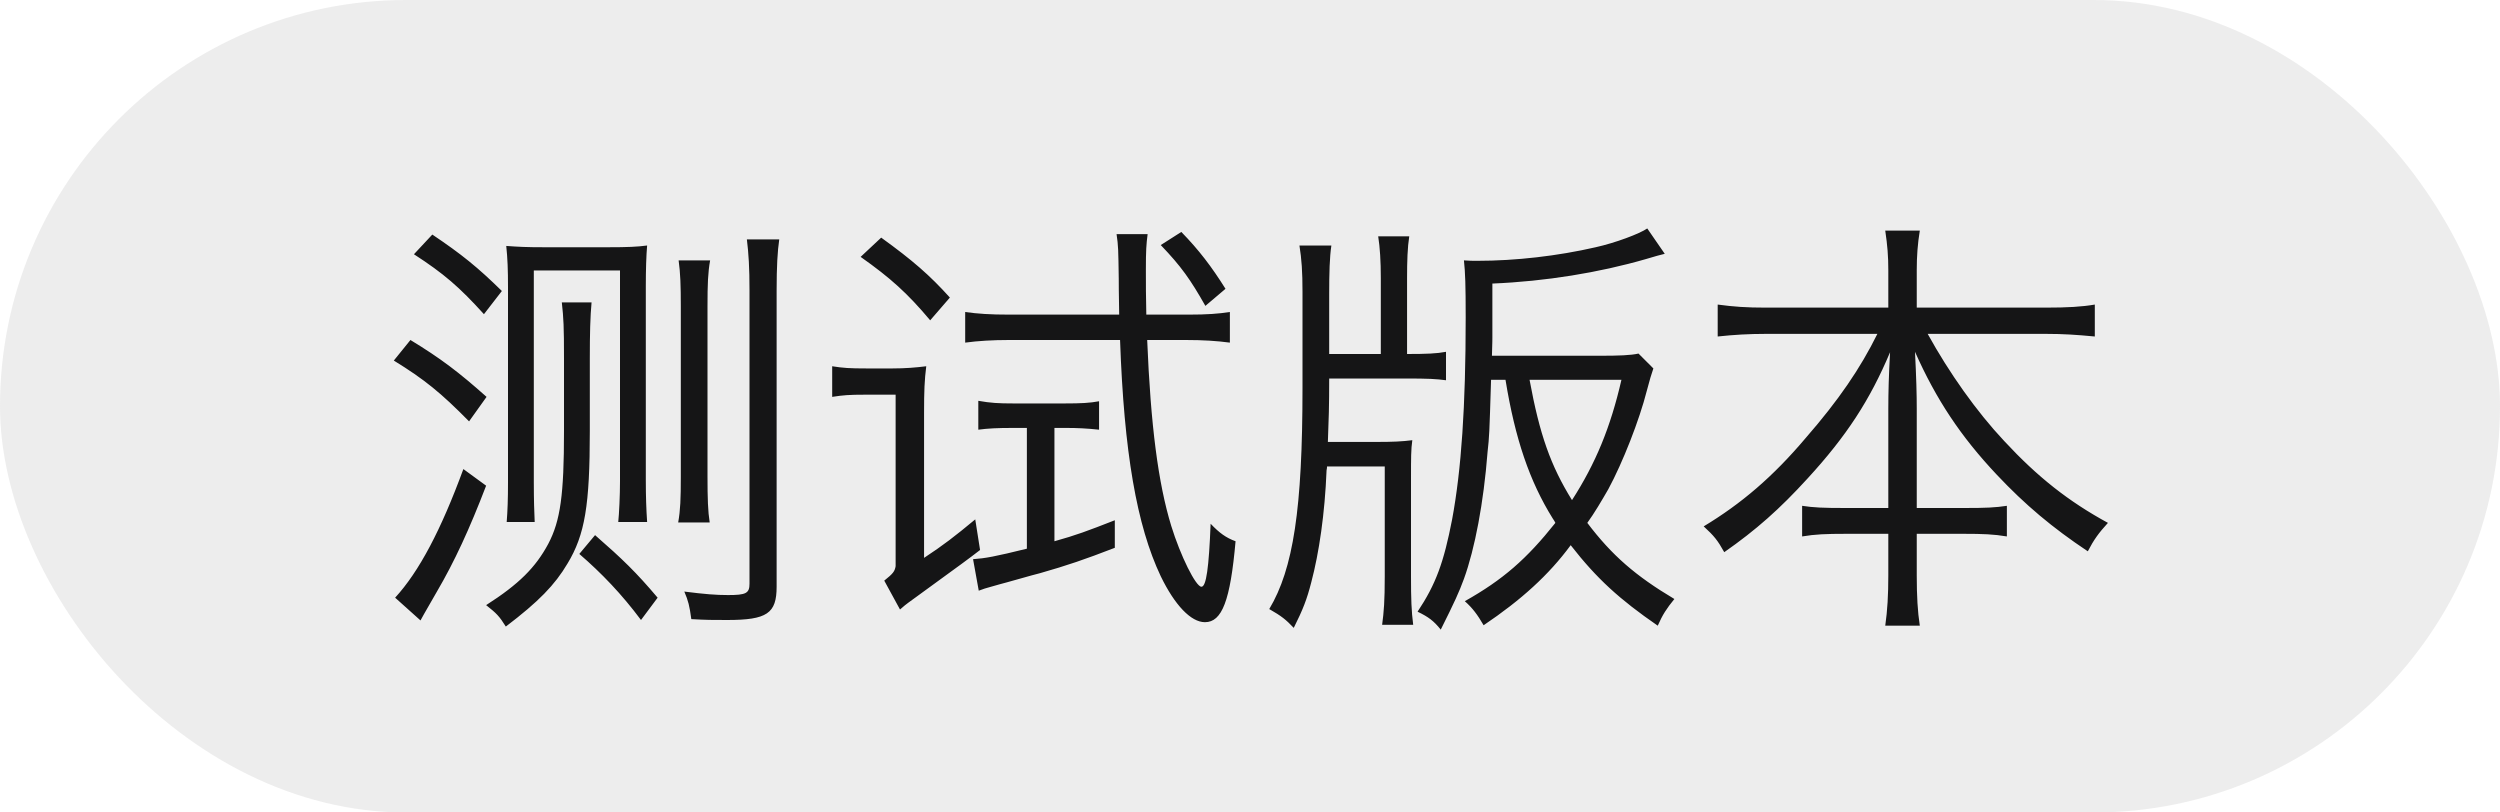 <svg width="80" height="26" viewBox="0 0 80 26" fill="none" xmlns="http://www.w3.org/2000/svg">
<rect width="80" height="26" rx="13" fill="#88888B" fill-opacity="0.15"/>
<path d="M13.246 8.136C14.198 8.752 14.702 9.186 15.486 10.054L16.06 9.312C15.29 8.556 14.772 8.136 13.834 7.506L13.246 8.136ZM12.602 11.538C13.582 12.14 14.114 12.574 15.01 13.484L15.57 12.7C14.674 11.902 14.1 11.468 13.134 10.88L12.602 11.538ZM14.828 15.01C14.114 16.956 13.414 18.286 12.644 19.126L13.456 19.854C13.512 19.742 13.526 19.728 13.974 18.944C14.548 17.964 15.024 16.928 15.556 15.542L14.828 15.01ZM22.71 16.718C22.654 16.368 22.64 15.948 22.64 15.248V9.802C22.64 9.088 22.654 8.724 22.724 8.332H21.716C21.772 8.738 21.786 9.13 21.786 9.802V15.248C21.786 15.962 21.772 16.326 21.702 16.718H22.71ZM17.11 16.704C17.096 16.382 17.082 16.018 17.082 15.444V8.654H19.84V15.402C19.84 15.85 19.812 16.438 19.784 16.704H20.708C20.68 16.298 20.666 15.878 20.666 15.374V9.144C20.666 8.64 20.68 8.178 20.708 7.856C20.4 7.898 20.078 7.912 19.448 7.912H17.432C16.83 7.912 16.592 7.898 16.2 7.87C16.242 8.262 16.256 8.64 16.256 9.186V15.444C16.256 15.962 16.242 16.354 16.214 16.704H17.11ZM18.538 17.726C19.252 18.342 19.896 19.014 20.512 19.84L21.044 19.126C20.358 18.314 19.924 17.894 19.042 17.124L18.538 17.726ZM23.9 7.66C23.956 8.122 23.984 8.556 23.984 9.298V18.678C23.984 18.986 23.872 19.042 23.298 19.042C22.92 19.042 22.556 19.014 21.898 18.93C22.024 19.224 22.066 19.392 22.122 19.812C22.612 19.84 22.794 19.84 23.27 19.84C24.544 19.84 24.852 19.63 24.852 18.776V9.298C24.852 8.528 24.88 8.038 24.936 7.66H23.9ZM17.978 9.676C18.034 10.18 18.048 10.446 18.048 11.482V13.792C18.048 15.822 17.936 16.662 17.544 17.404C17.138 18.16 16.606 18.692 15.556 19.364C15.892 19.63 15.976 19.714 16.186 20.05C17.236 19.252 17.754 18.72 18.16 18.034C18.72 17.11 18.874 16.158 18.874 13.792V11.454C18.874 10.684 18.888 10.124 18.93 9.676H17.978ZM35.842 10.88C35.968 14.464 36.374 16.816 37.144 18.44C37.592 19.364 38.11 19.91 38.558 19.91C39.104 19.91 39.37 19.224 39.538 17.32C39.23 17.208 39.02 17.054 38.74 16.76C38.684 18.174 38.6 18.776 38.446 18.776C38.264 18.776 37.774 17.782 37.48 16.83C37.06 15.458 36.822 13.61 36.71 10.88H37.942C38.502 10.88 38.936 10.908 39.356 10.964V9.984C38.992 10.04 38.628 10.068 38.026 10.068H36.682C36.668 9.494 36.668 9.102 36.668 8.626C36.668 8.01 36.682 7.814 36.724 7.492H35.73C35.786 7.87 35.786 7.982 35.8 8.92C35.8 9.2 35.8 9.2 35.814 10.068H32.3C31.684 10.068 31.278 10.04 30.886 9.984V10.964C31.292 10.908 31.768 10.88 32.286 10.88H35.842ZM32.86 13.694V17.558C31.838 17.81 31.53 17.866 31.138 17.894L31.32 18.902C31.502 18.832 31.516 18.832 31.712 18.776C31.922 18.72 32.09 18.664 32.216 18.636C33.112 18.384 33.112 18.384 33.28 18.342C34.162 18.09 34.694 17.908 35.674 17.53V16.648C34.778 16.998 34.442 17.124 33.742 17.32V13.694H34.148C34.456 13.694 34.778 13.708 35.17 13.75V12.84C34.876 12.896 34.582 12.91 34.092 12.91H32.412C31.964 12.91 31.698 12.896 31.306 12.826V13.75C31.614 13.708 31.936 13.694 32.384 13.694H32.86ZM28.66 18.118C28.632 18.286 28.576 18.356 28.296 18.58L28.8 19.504C28.912 19.406 28.954 19.364 29.248 19.154C30.942 17.922 30.942 17.922 31.362 17.6L31.208 16.62C30.55 17.166 30.186 17.446 29.57 17.852V13.204C29.57 12.504 29.584 12.168 29.64 11.72C29.304 11.762 28.968 11.79 28.562 11.79H27.722C27.19 11.79 26.98 11.776 26.63 11.72V12.7C26.98 12.644 27.19 12.63 27.666 12.63H28.66V18.118ZM37.144 7.842C37.802 8.528 38.096 8.948 38.572 9.788L39.216 9.242C38.768 8.528 38.362 7.996 37.802 7.422L37.144 7.842ZM27.54 8.22C28.492 8.892 29.038 9.382 29.766 10.25L30.396 9.522C29.752 8.808 29.206 8.332 28.198 7.604L27.54 8.22ZM48.176 12.154C48.484 14.044 48.946 15.402 49.688 16.592C49.744 16.676 49.744 16.676 49.772 16.732C48.848 17.894 48.092 18.552 46.874 19.238C47.126 19.462 47.28 19.672 47.476 20.008C48.68 19.196 49.562 18.398 50.262 17.446C51.102 18.524 51.83 19.182 53.048 20.022C53.202 19.672 53.328 19.476 53.58 19.168C52.334 18.426 51.578 17.768 50.794 16.732C51.018 16.424 51.256 16.018 51.466 15.654C51.928 14.8 52.46 13.442 52.698 12.504C52.81 12.084 52.824 12.042 52.908 11.79L52.432 11.314C52.18 11.37 51.816 11.384 51.186 11.384H47.742C47.756 10.95 47.756 10.852 47.756 10.81V9.074C49.45 9.004 51.172 8.724 52.67 8.29C53.048 8.178 53.048 8.178 53.272 8.122L52.712 7.31C52.474 7.478 51.69 7.772 51.06 7.912C49.842 8.192 48.498 8.346 47.28 8.346C47.112 8.346 47.028 8.346 46.846 8.332C46.888 8.724 46.902 9.116 46.902 10.166C46.902 13.008 46.762 15.038 46.468 16.62C46.202 17.992 45.95 18.692 45.362 19.574C45.712 19.742 45.88 19.868 46.104 20.148C46.552 19.252 46.692 18.944 46.846 18.524C47.196 17.558 47.476 16.088 47.602 14.464C47.658 13.946 47.658 13.946 47.714 12.154H48.176ZM51.886 12.154C51.536 13.68 51.06 14.828 50.304 16.004C49.618 14.898 49.268 13.904 48.946 12.154H51.886ZM42.534 11.328V9.41C42.534 8.738 42.548 8.22 42.604 7.856H41.582C41.652 8.29 41.68 8.696 41.68 9.34V12.406C41.68 16.284 41.386 18.202 40.616 19.49C41.008 19.714 41.148 19.826 41.4 20.092C41.694 19.504 41.82 19.182 41.96 18.636C42.212 17.684 42.394 16.438 42.45 15.052C42.464 14.982 42.464 14.968 42.464 14.926H44.312V18.44C44.312 19.238 44.284 19.574 44.228 19.994H45.222C45.166 19.56 45.152 19.168 45.152 18.454V15.318C45.152 14.646 45.152 14.38 45.194 14.086C44.872 14.128 44.578 14.142 44.018 14.142H42.492C42.52 13.442 42.534 12.966 42.534 12.154V12.112H44.956C45.726 12.112 45.95 12.126 46.272 12.168V11.258C45.978 11.314 45.656 11.328 45.026 11.328V8.906C45.026 8.36 45.04 7.912 45.096 7.562H44.102C44.158 7.912 44.186 8.36 44.186 8.906V11.328H42.534ZM60.426 9.844H56.506C55.89 9.844 55.484 9.816 54.966 9.746V10.768C55.484 10.712 55.96 10.684 56.506 10.684H60.076C59.53 11.79 58.83 12.812 57.794 14.002C56.73 15.262 55.722 16.116 54.518 16.844C54.854 17.152 54.966 17.292 55.176 17.67C56.198 16.956 56.954 16.284 57.836 15.318C59.096 13.946 59.838 12.798 60.482 11.272C60.44 12.028 60.426 12.56 60.426 13.078V16.256H59.054C58.34 16.256 58.032 16.242 57.668 16.186V17.166C58.088 17.096 58.424 17.082 59.082 17.082H60.426V18.398C60.426 19.042 60.398 19.532 60.328 20.022H61.434C61.364 19.574 61.336 19.07 61.336 18.412V17.082H62.834C63.464 17.082 63.8 17.096 64.22 17.166V16.186C63.856 16.242 63.548 16.256 62.862 16.256H61.336V13.078C61.336 12.616 61.322 12.098 61.28 11.258C61.952 12.77 62.736 13.96 63.898 15.192C64.808 16.158 65.676 16.886 66.81 17.642C67.006 17.264 67.16 17.054 67.454 16.732C66.194 16.046 65.2 15.262 64.136 14.114C63.254 13.176 62.372 11.93 61.686 10.684H65.466C66.026 10.684 66.446 10.712 67.034 10.768V9.746C66.628 9.816 66.166 9.844 65.466 9.844H61.336V8.64C61.336 8.206 61.364 7.8 61.434 7.38H60.328C60.398 7.856 60.426 8.192 60.426 8.654V9.844Z" fill="#151516"/>
</svg>
